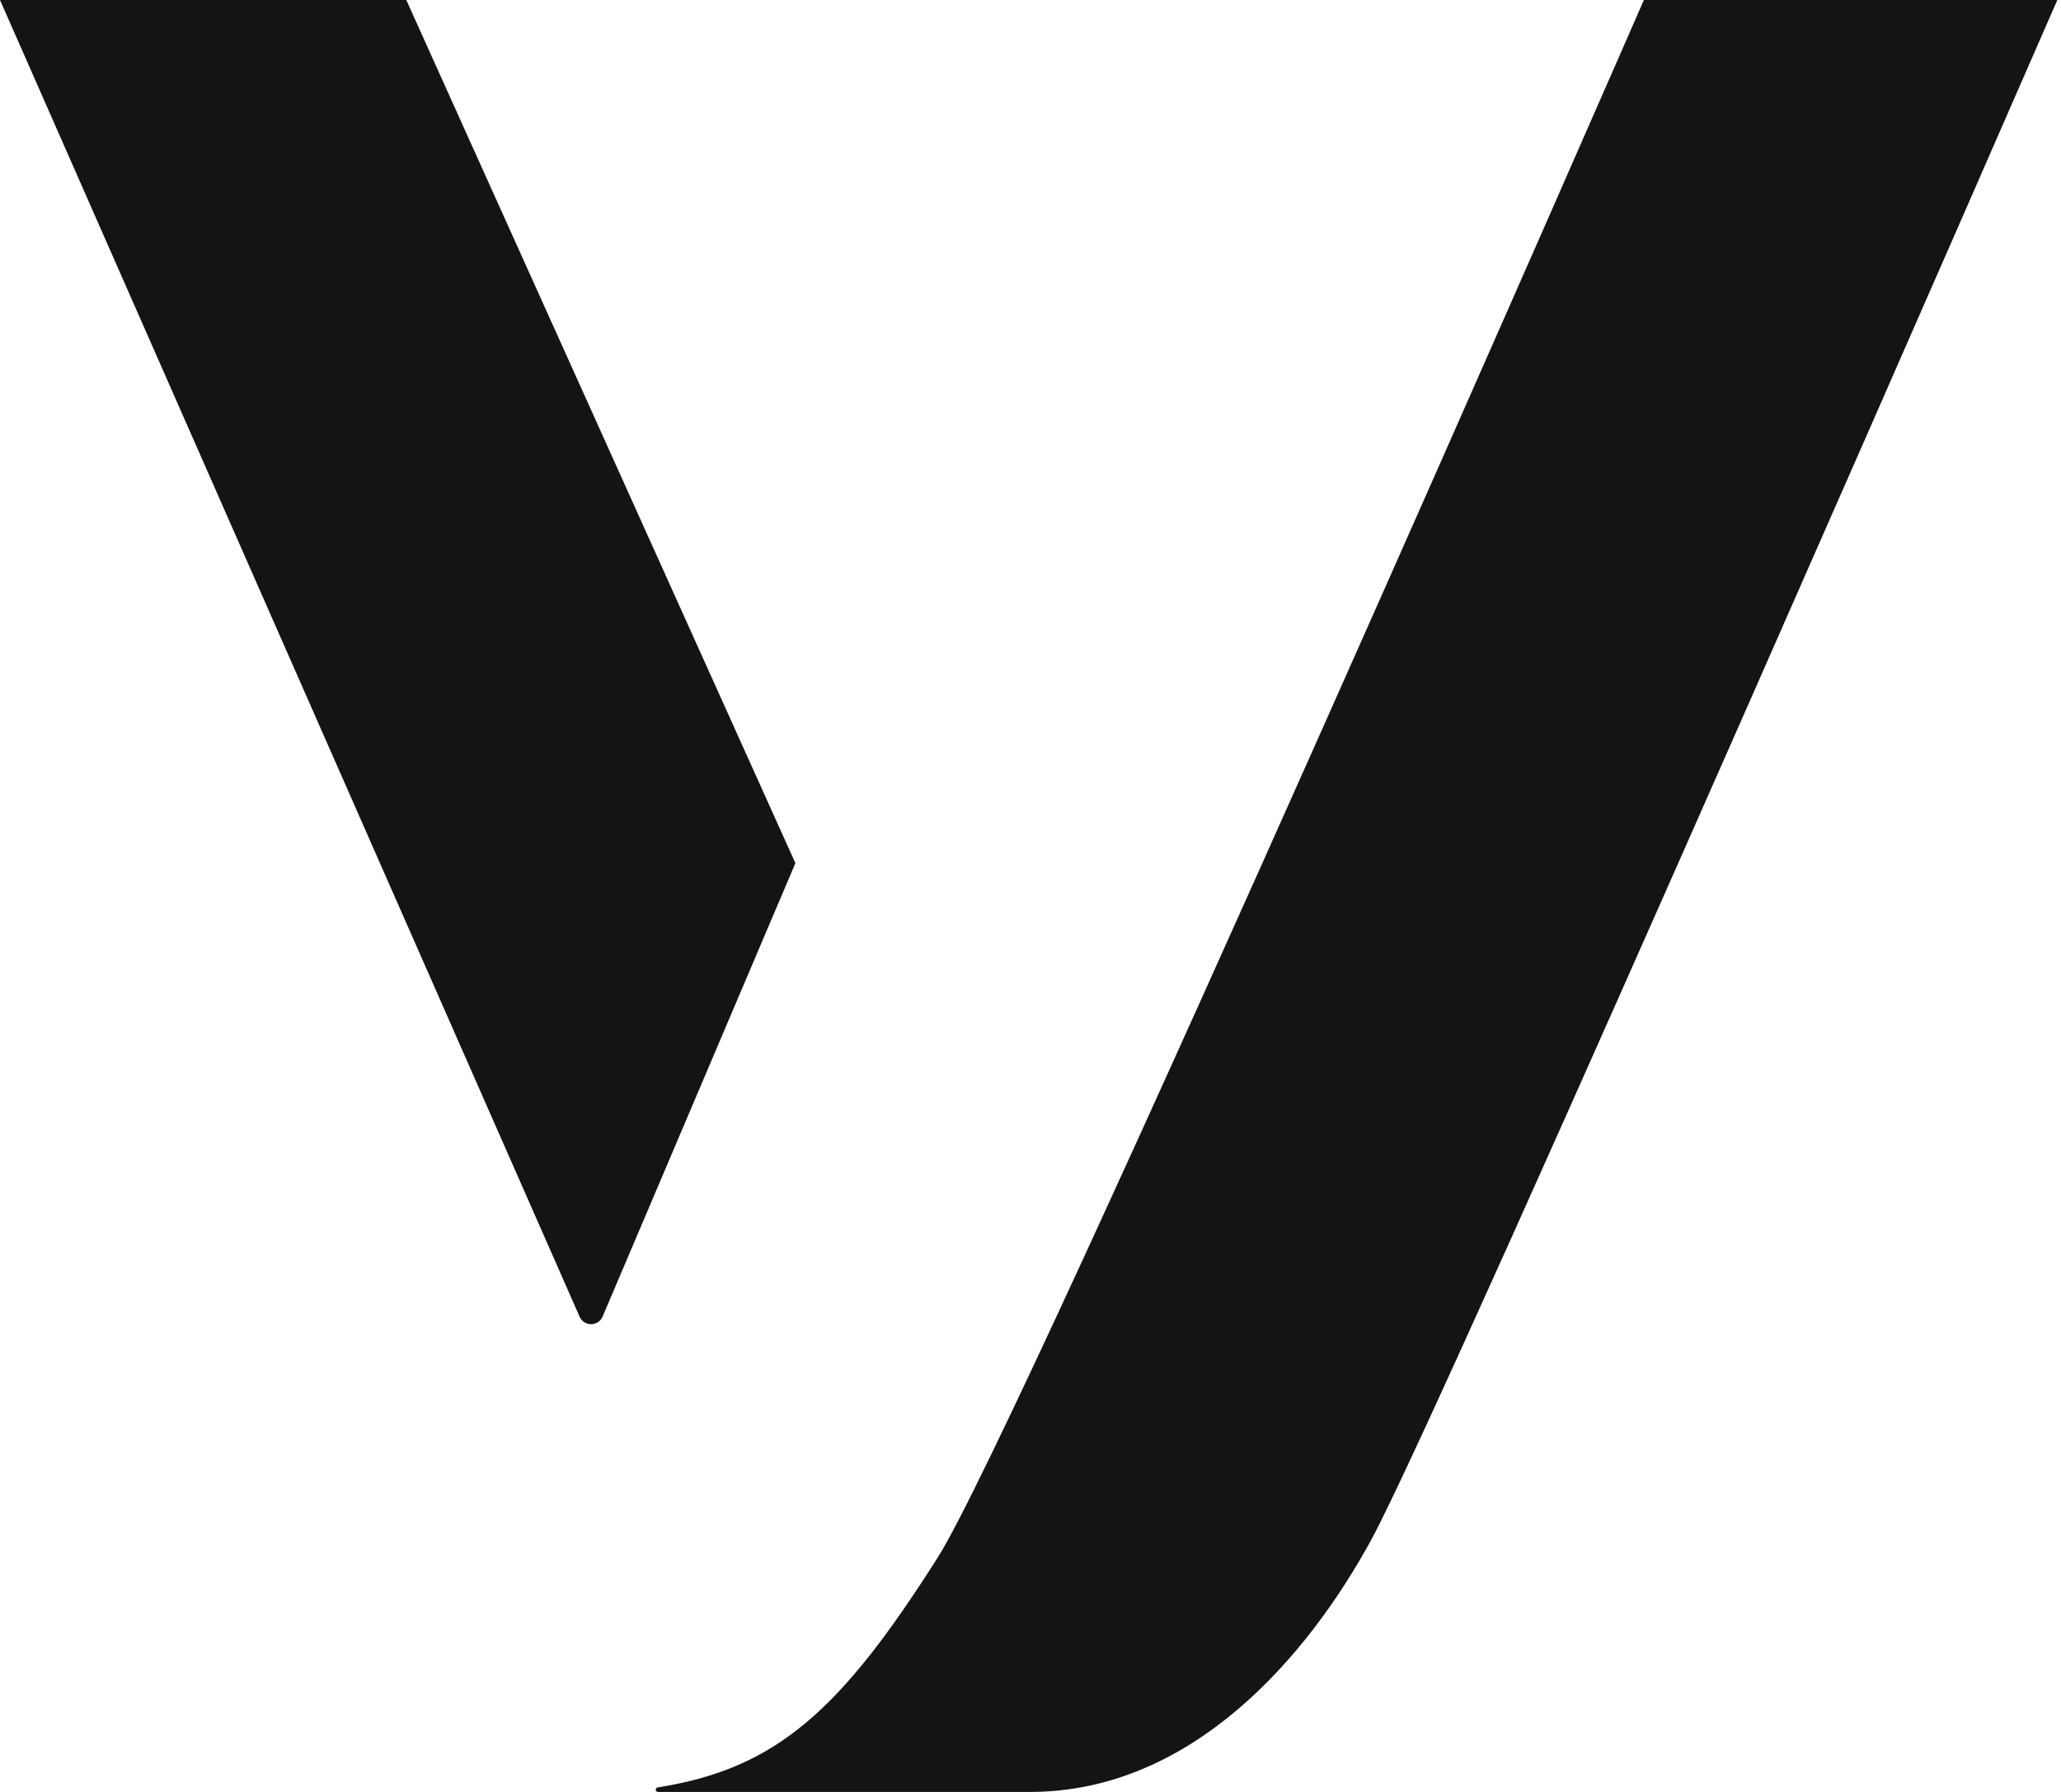 <svg xmlns="http://www.w3.org/2000/svg" width="230" height="200" class="Vlt-site-logo__vonage--simple" version="1.1" viewBox="0 0 230 200"><path fill="#131415" d="M45.341,0 L-0,0 L64.681,146.958 C65.175,148.081 66.772,148.07 67.251,146.942 L88.763,96.337 L45.341,0 Z"/><path fill="#131415" d="M183.45,0 C183.45,0 113.956,159.156 104.648,173.833 C93.829,190.896 86.659,197.409 73.391,199.496 C73.268,199.515 73.177,199.621 73.177,199.746 C73.177,199.886 73.291,200 73.431,200 L114.955,200 C132.943,200 145.915,184.979 153.104,171.714 C161.274,156.637 229.59,0 229.59,0 L183.45,0 Z"/></svg>
